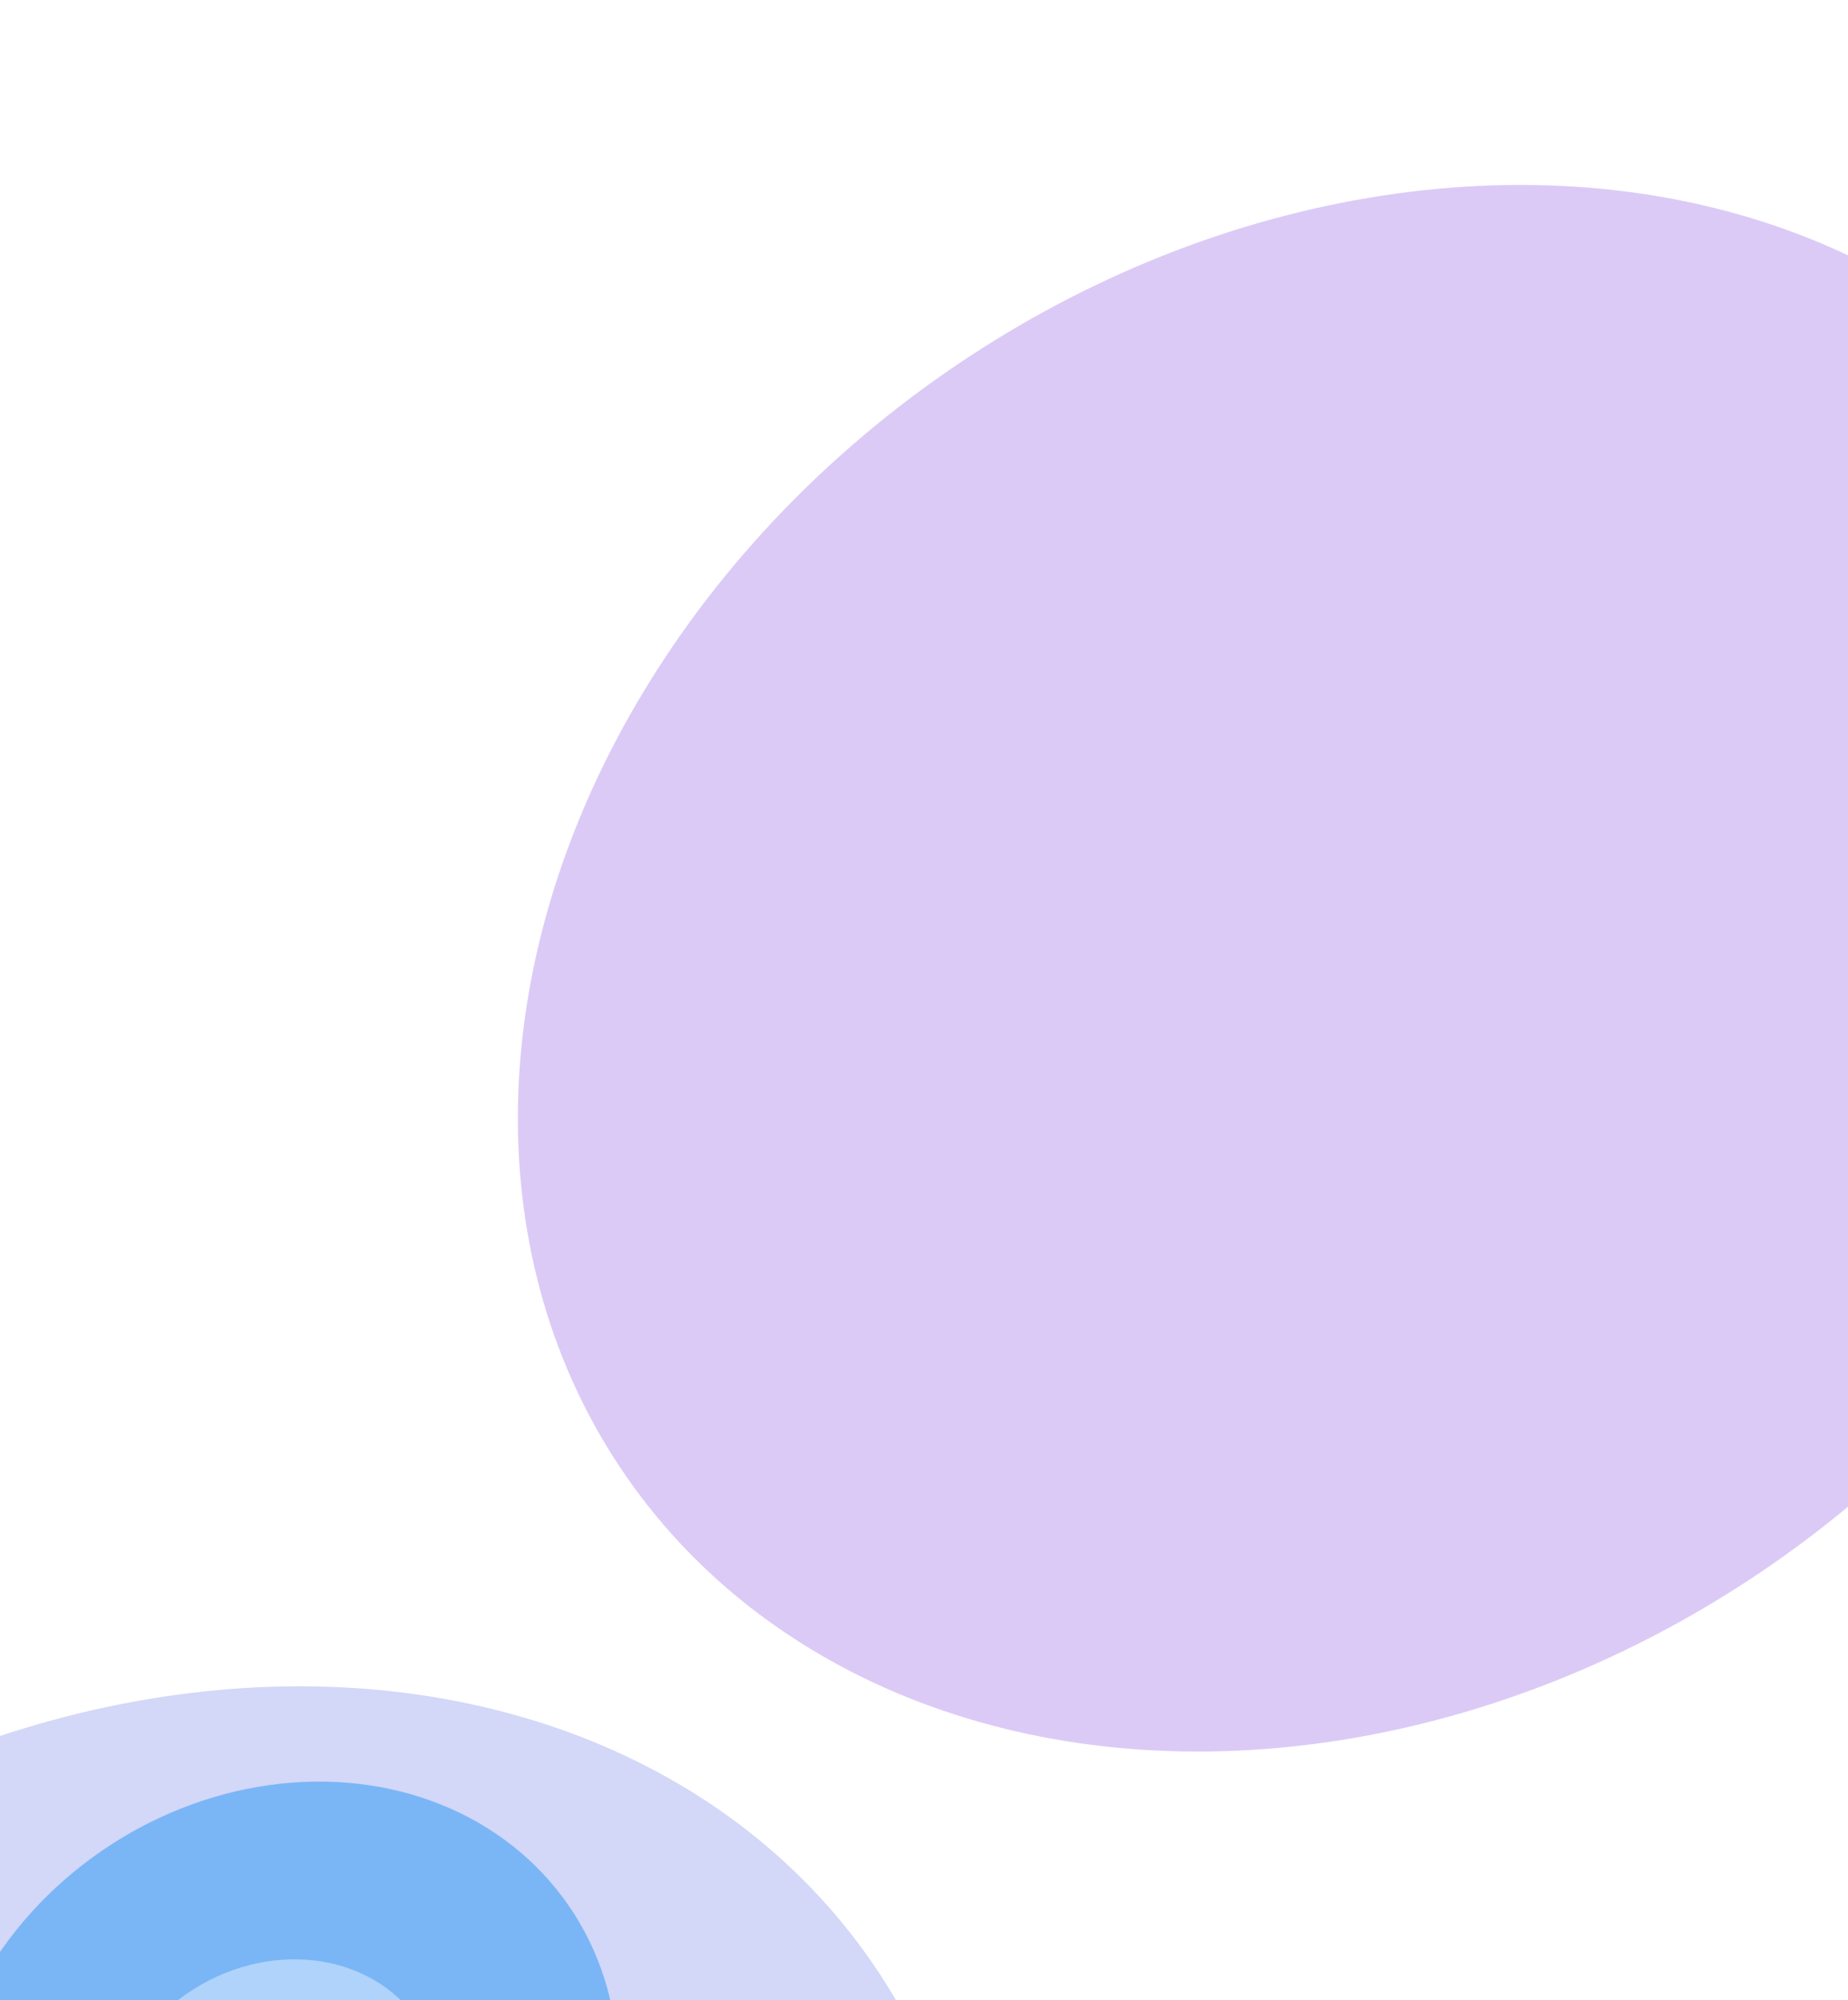 <svg width="1512" height="1636" viewBox="0 0 1440 900" fill="none" xmlns="http://www.w3.org/2000/svg">
<g filter="url(#filter0_f_275_5673)">
<ellipse cx="107.82" cy="1594.88" rx="694.907" ry="564.988" transform="rotate(-34.736 107.82 1594.88)" fill="#6D79E6" fill-opacity="0.3"/>
</g>
<g filter="url(#filter1_f_275_5673)">
<ellipse cx="1059.09" cy="425.256" rx="694.907" ry="564.988" transform="rotate(-34.736 1059.09 425.256)" fill="#9B6DE6" fill-opacity="0.36"/>
</g>
<g filter="url(#filter2_f_275_5673)">
<ellipse cx="216.016" cy="1312.35" rx="276.017" ry="241.881" transform="rotate(-34.736 216.016 1312.35)" fill="#54A8F5" fill-opacity="0.7"/>
</g>
<g style="mix-blend-mode:overlay" filter="url(#filter3_f_275_5673)">
<ellipse cx="213.374" cy="1322.92" rx="136.728" ry="119.819" transform="rotate(-34.736 213.374 1322.92)" fill="white" fill-opacity="0.4"/>
</g>
<g style="mix-blend-mode:overlay" filter="url(#filter4_f_275_5673)">
<!-- <ellipse cx="902.814" cy="1094.99" rx="273.968" ry="240.086" transform="rotate(-34.7363 902.814 1094.99)" fill="white"/> -->
</g>
<defs>
<filter id="filter0_f_275_5673" x="-1069.85" y="462.658" width="2355.34" height="2264.44" filterUnits="userSpaceOnUse" color-interpolation-filters="sRGB">
<feFlood flood-opacity="0" result="BackgroundImageFix"/>
<feBlend mode="normal" in="SourceGraphic" in2="BackgroundImageFix" result="shape"/>
<feGaussianBlur stdDeviation="261" result="effect1_foregroundBlur_275_5673"/>
</filter>
<filter id="filter1_f_275_5673" x="-118.577" y="-706.965" width="2355.34" height="2264.44" filterUnits="userSpaceOnUse" color-interpolation-filters="sRGB">
<feFlood flood-opacity="0" result="BackgroundImageFix"/>
<feBlend mode="normal" in="SourceGraphic" in2="BackgroundImageFix" result="shape"/>
<feGaussianBlur stdDeviation="261" result="effect1_foregroundBlur_275_5673"/>
</filter>
<filter id="filter2_f_275_5673" x="-427.439" y="680.87" width="1286.91" height="1262.96" filterUnits="userSpaceOnUse" color-interpolation-filters="sRGB">
<feFlood flood-opacity="0" result="BackgroundImageFix"/>
<feBlend mode="normal" in="SourceGraphic" in2="BackgroundImageFix" result="shape"/>
<feGaussianBlur stdDeviation="189" result="effect1_foregroundBlur_275_5673"/>
</filter>
<filter id="filter3_f_275_5673" x="-268.122" y="847.355" width="962.992" height="951.128" filterUnits="userSpaceOnUse" color-interpolation-filters="sRGB">
<feFlood flood-opacity="0" result="BackgroundImageFix"/>
<feBlend mode="normal" in="SourceGraphic" in2="BackgroundImageFix" result="shape"/>
<feGaussianBlur stdDeviation="175" result="effect1_foregroundBlur_275_5673"/>
</filter>
<filter id="filter4_f_275_5673" x="289.329" y="493.39" width="1226.97" height="1203.2" filterUnits="userSpaceOnUse" color-interpolation-filters="sRGB">
<feFlood flood-opacity="0" result="BackgroundImageFix"/>
<feBlend mode="normal" in="SourceGraphic" in2="BackgroundImageFix" result="shape"/>
<feGaussianBlur stdDeviation="175" result="effect1_foregroundBlur_275_5673"/>
</filter>
</defs>
</svg>
